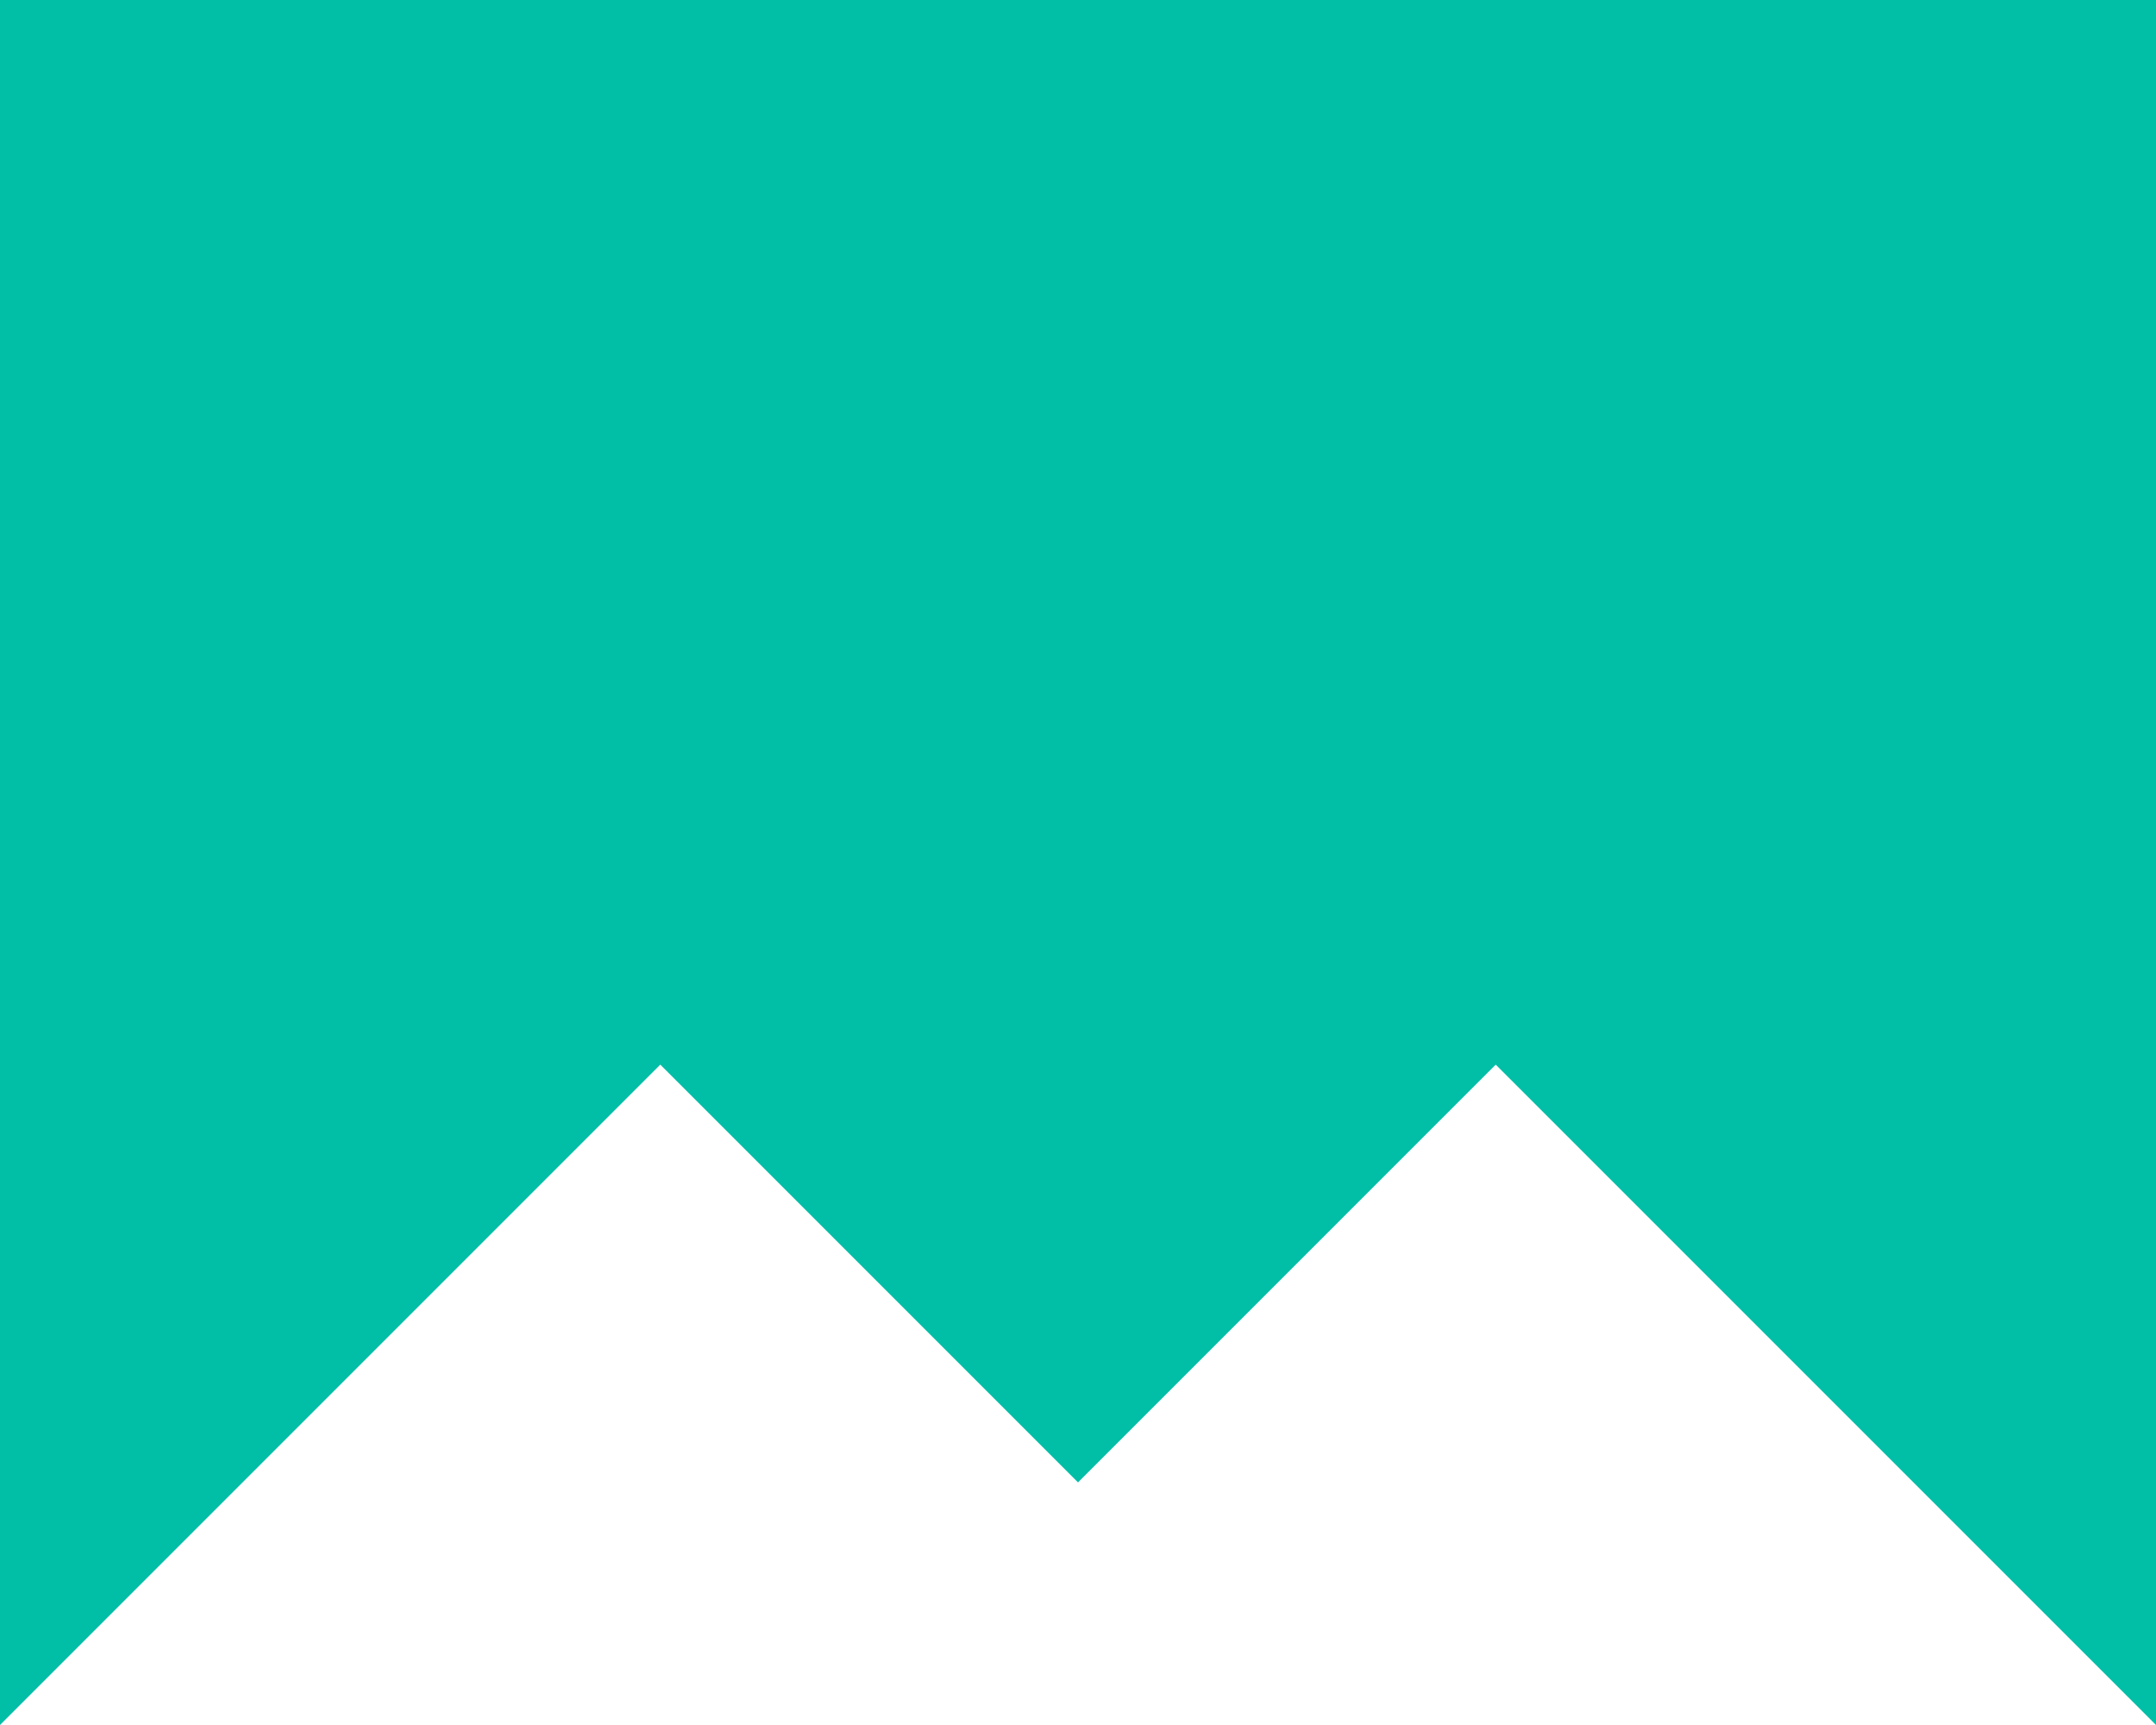 <svg width="75" height="60" viewBox="0 0 75 60" fill="none" xmlns="http://www.w3.org/2000/svg">
    <path fill-rule="evenodd" clip-rule="evenodd" d="M75 14.062V0H0V60L22.969 37.031 37.5 51.562 52.031 37.031 75 60V14.062Z" fill="#01BEA7"/>
</svg>